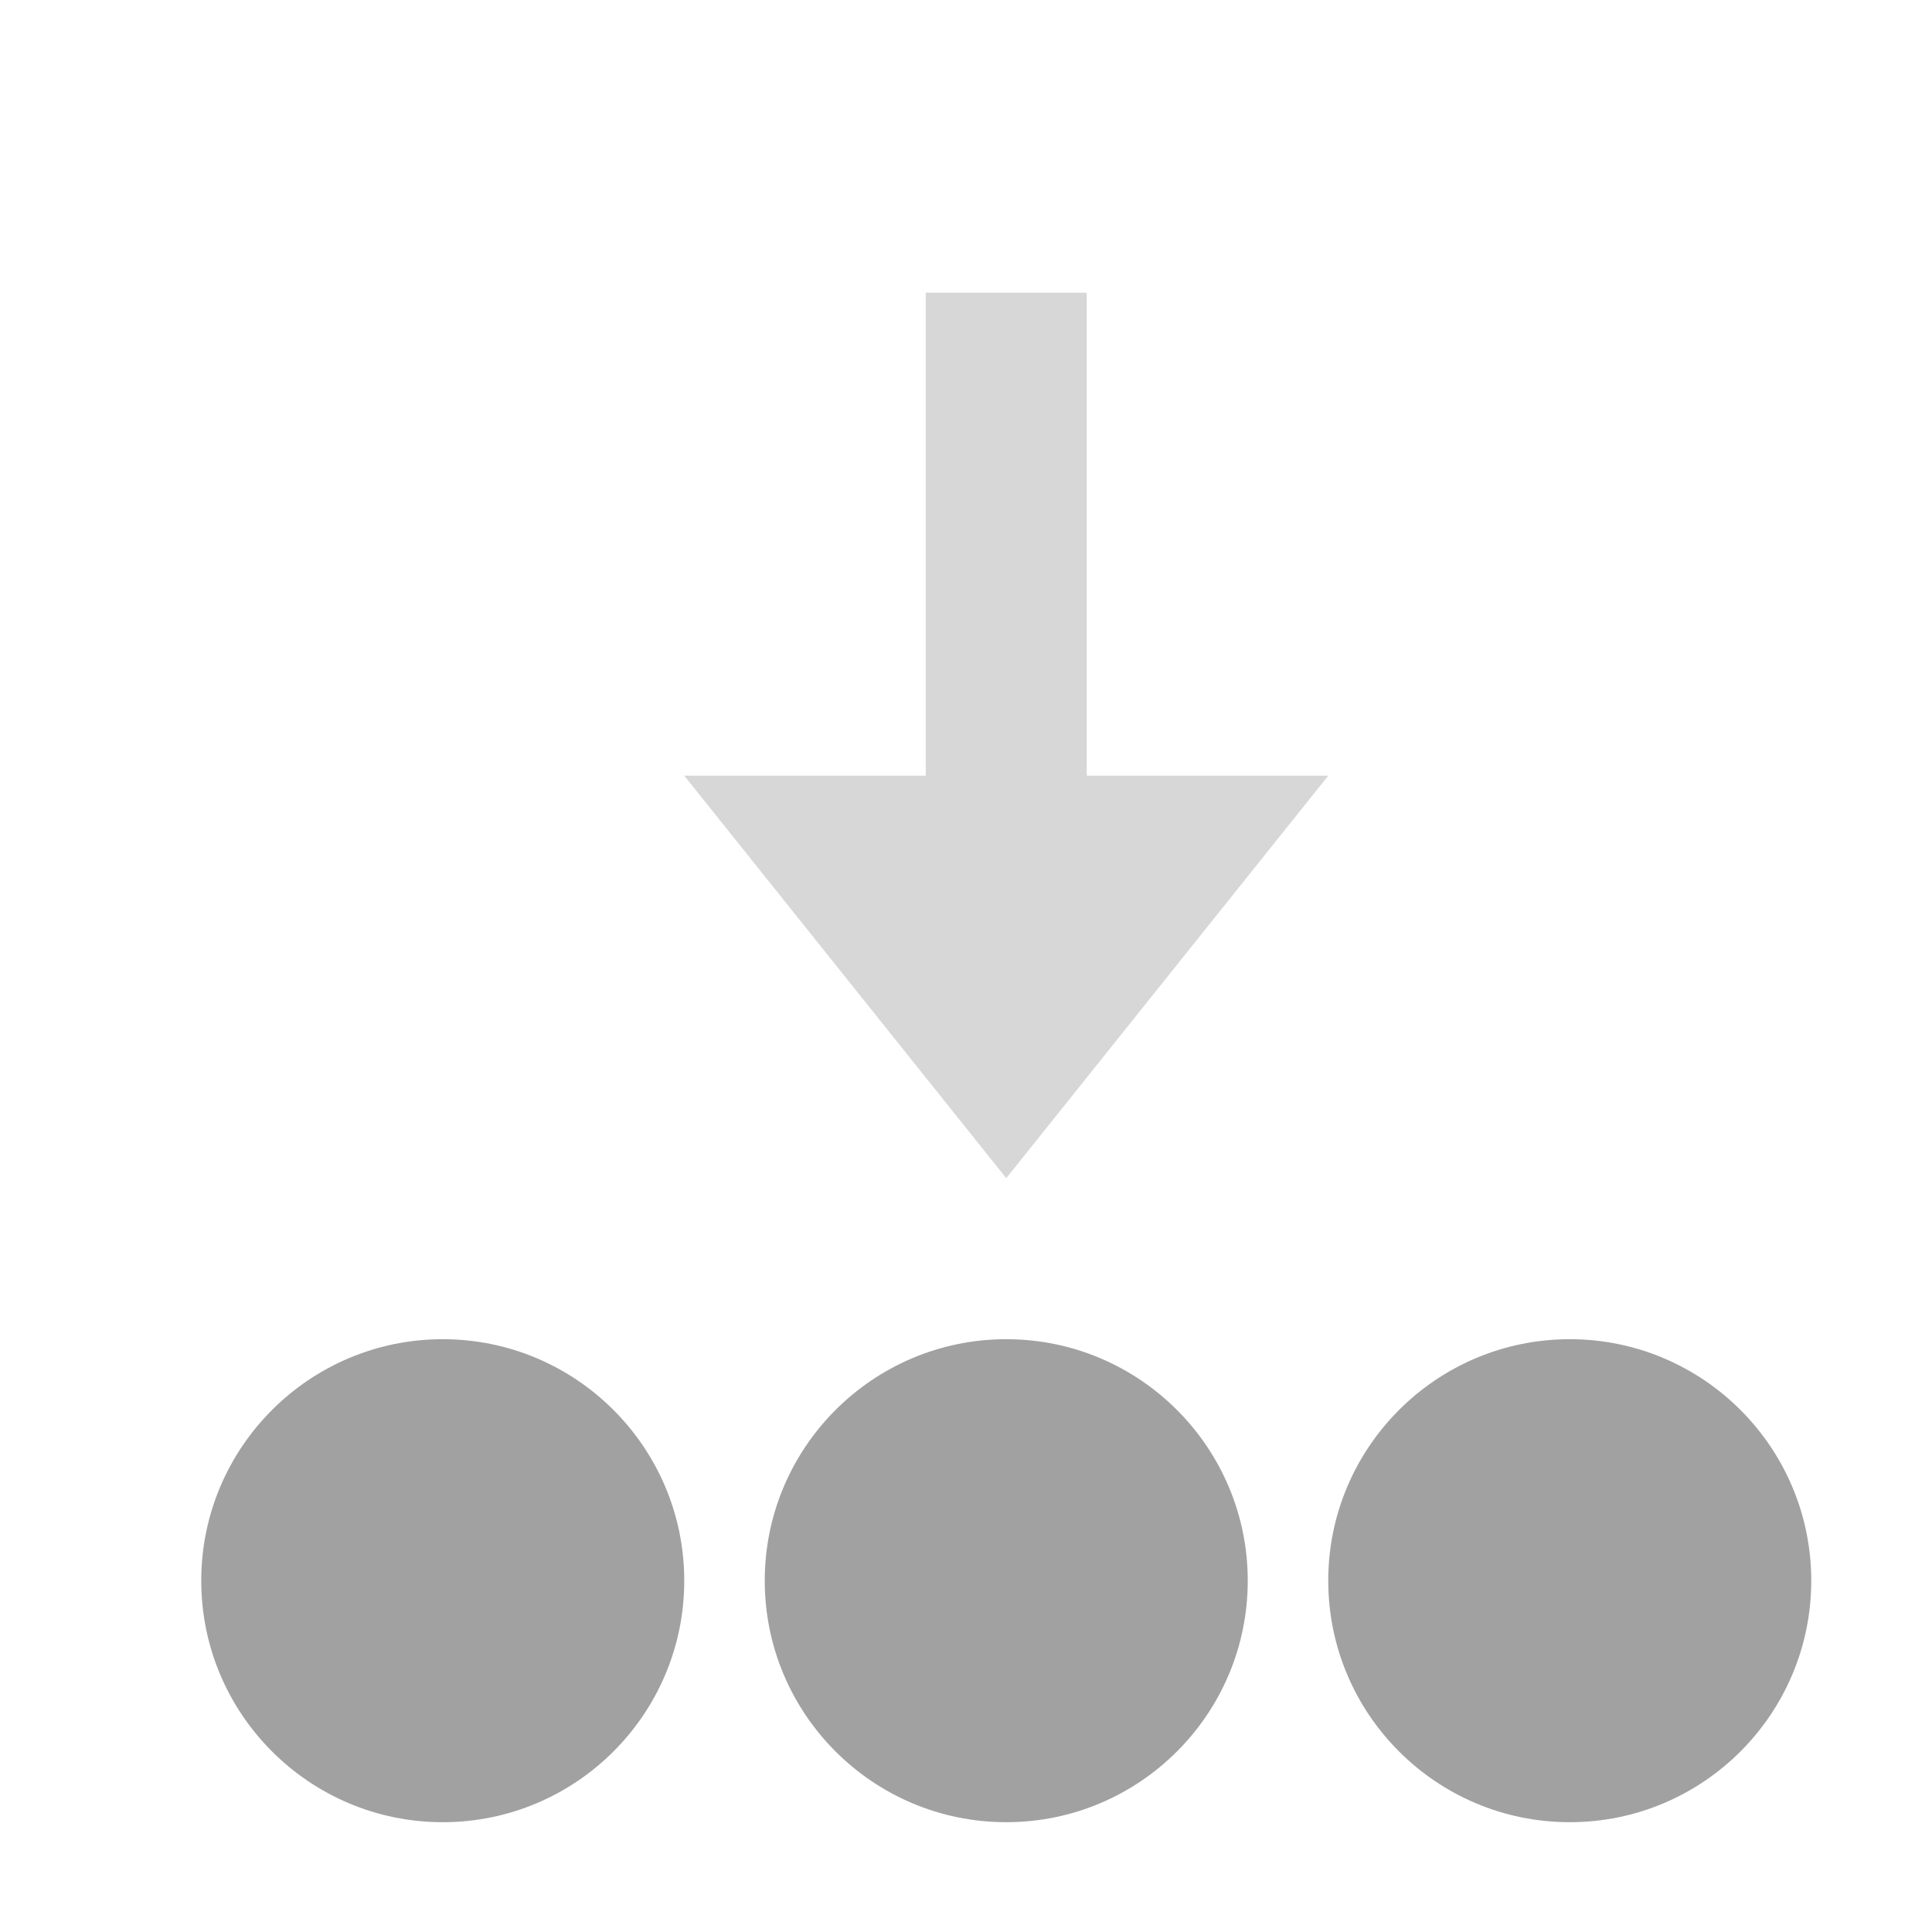<?xml version="1.0" encoding="UTF-8" standalone="no"?><!-- Generator: Gravit.io --><svg xmlns="http://www.w3.org/2000/svg" xmlns:xlink="http://www.w3.org/1999/xlink" style="isolation:isolate" viewBox="2512 938 24 24" width="24" height="24"><g id="import-swatches"><g opacity="0"><rect x="2512" y="938" width="24" height="24" transform="matrix(1,0,0,1,0,0)" id="Icon Background" fill="rgb(37,86,132)"/></g><path d=" M 2523.5 947.636 L 2520.5 947.636 L 2524.5 952.636 L 2528.5 947.636 L 2525.5 947.636 L 2525.5 941.636 L 2523.5 941.636 L 2523.5 947.636 Z " id="Fill-A" fill="rgb(215,215,215)"/><path d=" M 2517.5 954.636 L 2517.5 954.636 C 2519.156 954.636 2520.5 955.981 2520.5 957.636 L 2520.5 957.636 C 2520.5 959.292 2519.156 960.636 2517.5 960.636 L 2517.5 960.636 C 2515.844 960.636 2514.5 959.292 2514.5 957.636 L 2514.5 957.636 C 2514.5 955.981 2515.844 954.636 2517.5 954.636 L 2517.5 954.636 Z  M 2524.5 954.636 L 2524.5 954.636 C 2526.156 954.636 2527.5 955.981 2527.5 957.636 L 2527.5 957.636 C 2527.5 959.292 2526.156 960.636 2524.5 960.636 L 2524.5 960.636 C 2522.844 960.636 2521.5 959.292 2521.5 957.636 L 2521.5 957.636 C 2521.5 955.981 2522.844 954.636 2524.5 954.636 L 2524.5 954.636 Z  M 2531.5 954.636 L 2531.5 954.636 C 2533.156 954.636 2534.5 955.981 2534.5 957.636 L 2534.5 957.636 C 2534.5 959.292 2533.156 960.636 2531.5 960.636 L 2531.5 960.636 C 2529.844 960.636 2528.5 959.292 2528.5 957.636 L 2528.5 957.636 C 2528.5 955.981 2529.844 954.636 2531.5 954.636 Z " fill-rule="evenodd" id="Fill-B" fill="rgb(161,161,161)"/></g></svg>